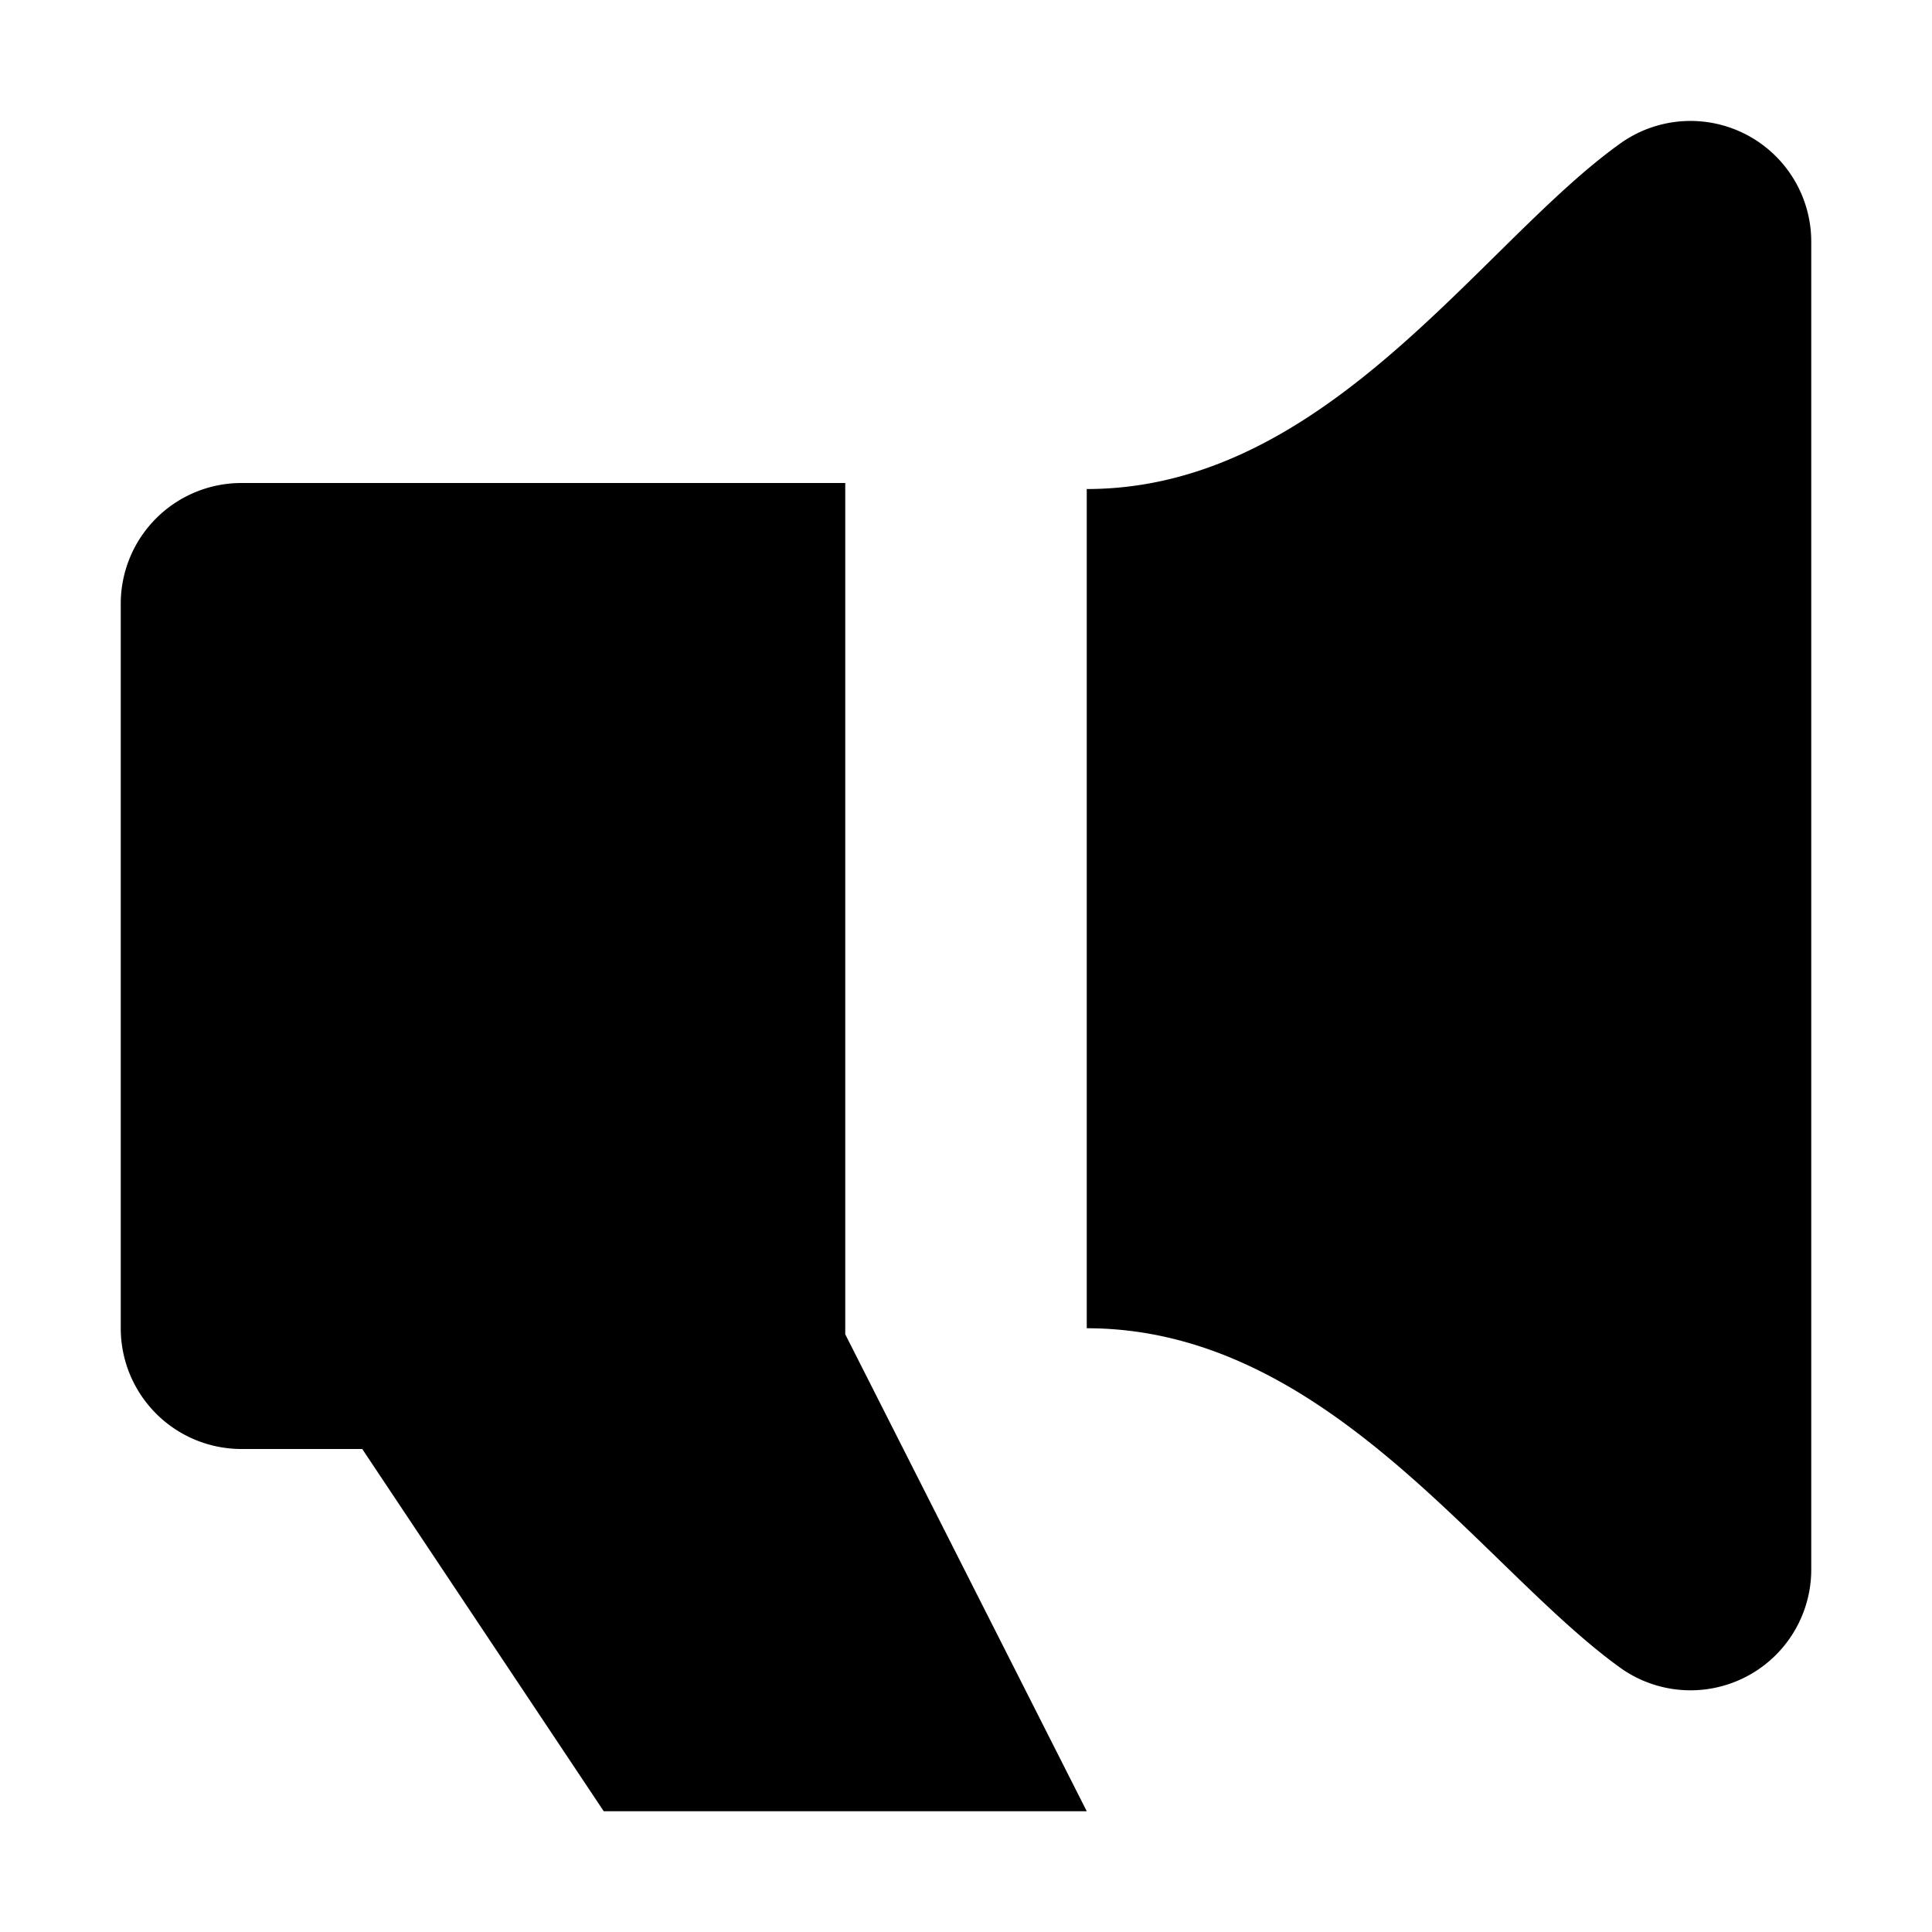 <svg xmlns="http://www.w3.org/2000/svg" width="16" height="16" viewBox="0 0 16 16"><rect width="16" height="16" style="fill:none"/><path d="M9,15H5L3,12H2a1,1,0,0,1-1-1V5A1,1,0,0,1,2,4H7l0,7.05Zm4.43-1.18A1,1,0,0,0,15,13V2a1,1,0,0,0-1.57-.82C12.27,2,11,4.05,9,4.05L9,11C11,11,12.28,13,13.43,13.82Z"/></svg>